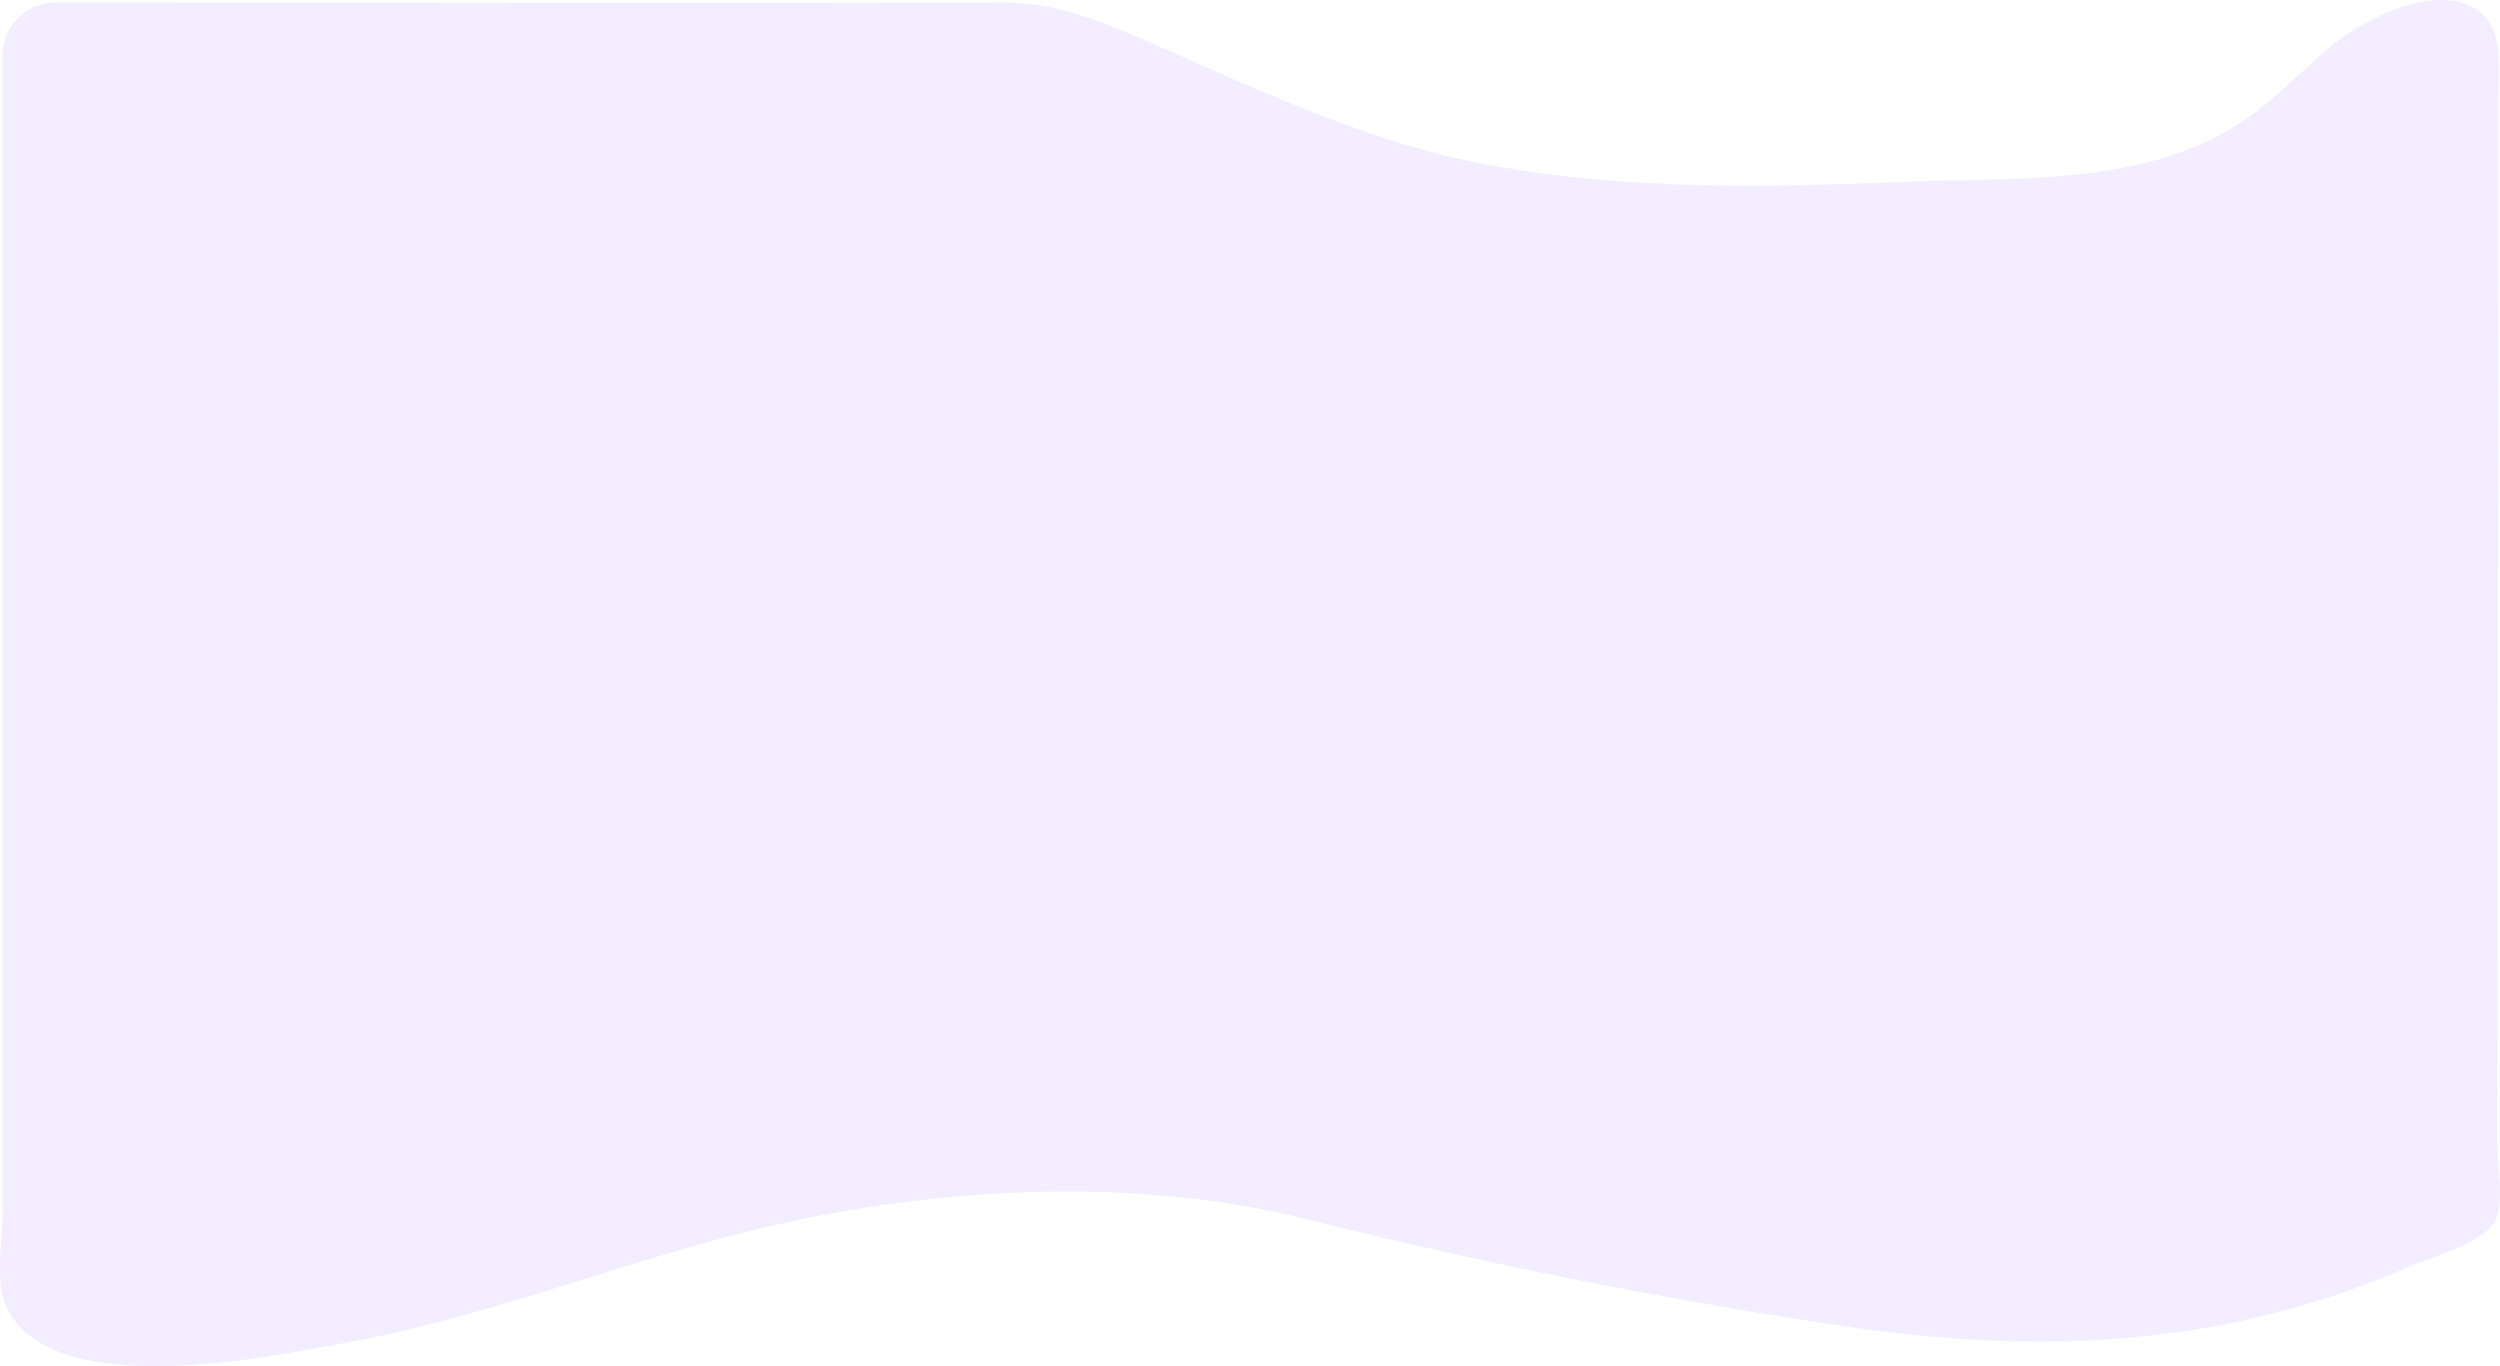 <svg id="Layer_1" data-name="Layer 1" xmlns="http://www.w3.org/2000/svg" viewBox="0 0 711.17 388.63"><defs><style>.cls-1{opacity:0.1;}.cls-2{fill:#8550fc;}</style></defs><g class="cls-1"><path class="cls-2" d="M1063.82,539.12c-.07.13-.16.26-.24.38-4,5.67-18.87,9.87-25.13,12.59-52.17,22.62-104.77,24.63-160.07,16.4q-76.71-11.41-152.06-30.31c-46.63-11.69-99.65-9.51-146.62.52-42.49,9.06-82.81,26.35-125.58,34.28-22.26,4.12-84.78,17.56-98-9.77-3.36-7-1.13-19.6-1.13-27.23V207.06A15.06,15.06,0,0,1,370.06,192c89.8,0,179.6.3,269.39,0,16.75-.06,31.26,6.68,46.56,13.4,29.33,12.88,59,26.65,90.66,32.6,39.42,7.4,79.71,6.65,119.61,5,32.24-1.31,68.85,1.42,96.75-17.76,8.94-6.15,16.34-14.23,24.72-21.1,9.11-7.47,29.56-17.88,41-10.11,8.2,5.59,6.29,16.93,6.29,25.43q0,23.61,0,47.21-.11,93.17-.33,186.35l-.09,62.11C1064.53,521.1,1067,533.81,1063.82,539.12Z" transform="translate(-354.27 -191.3)"/></g></svg>